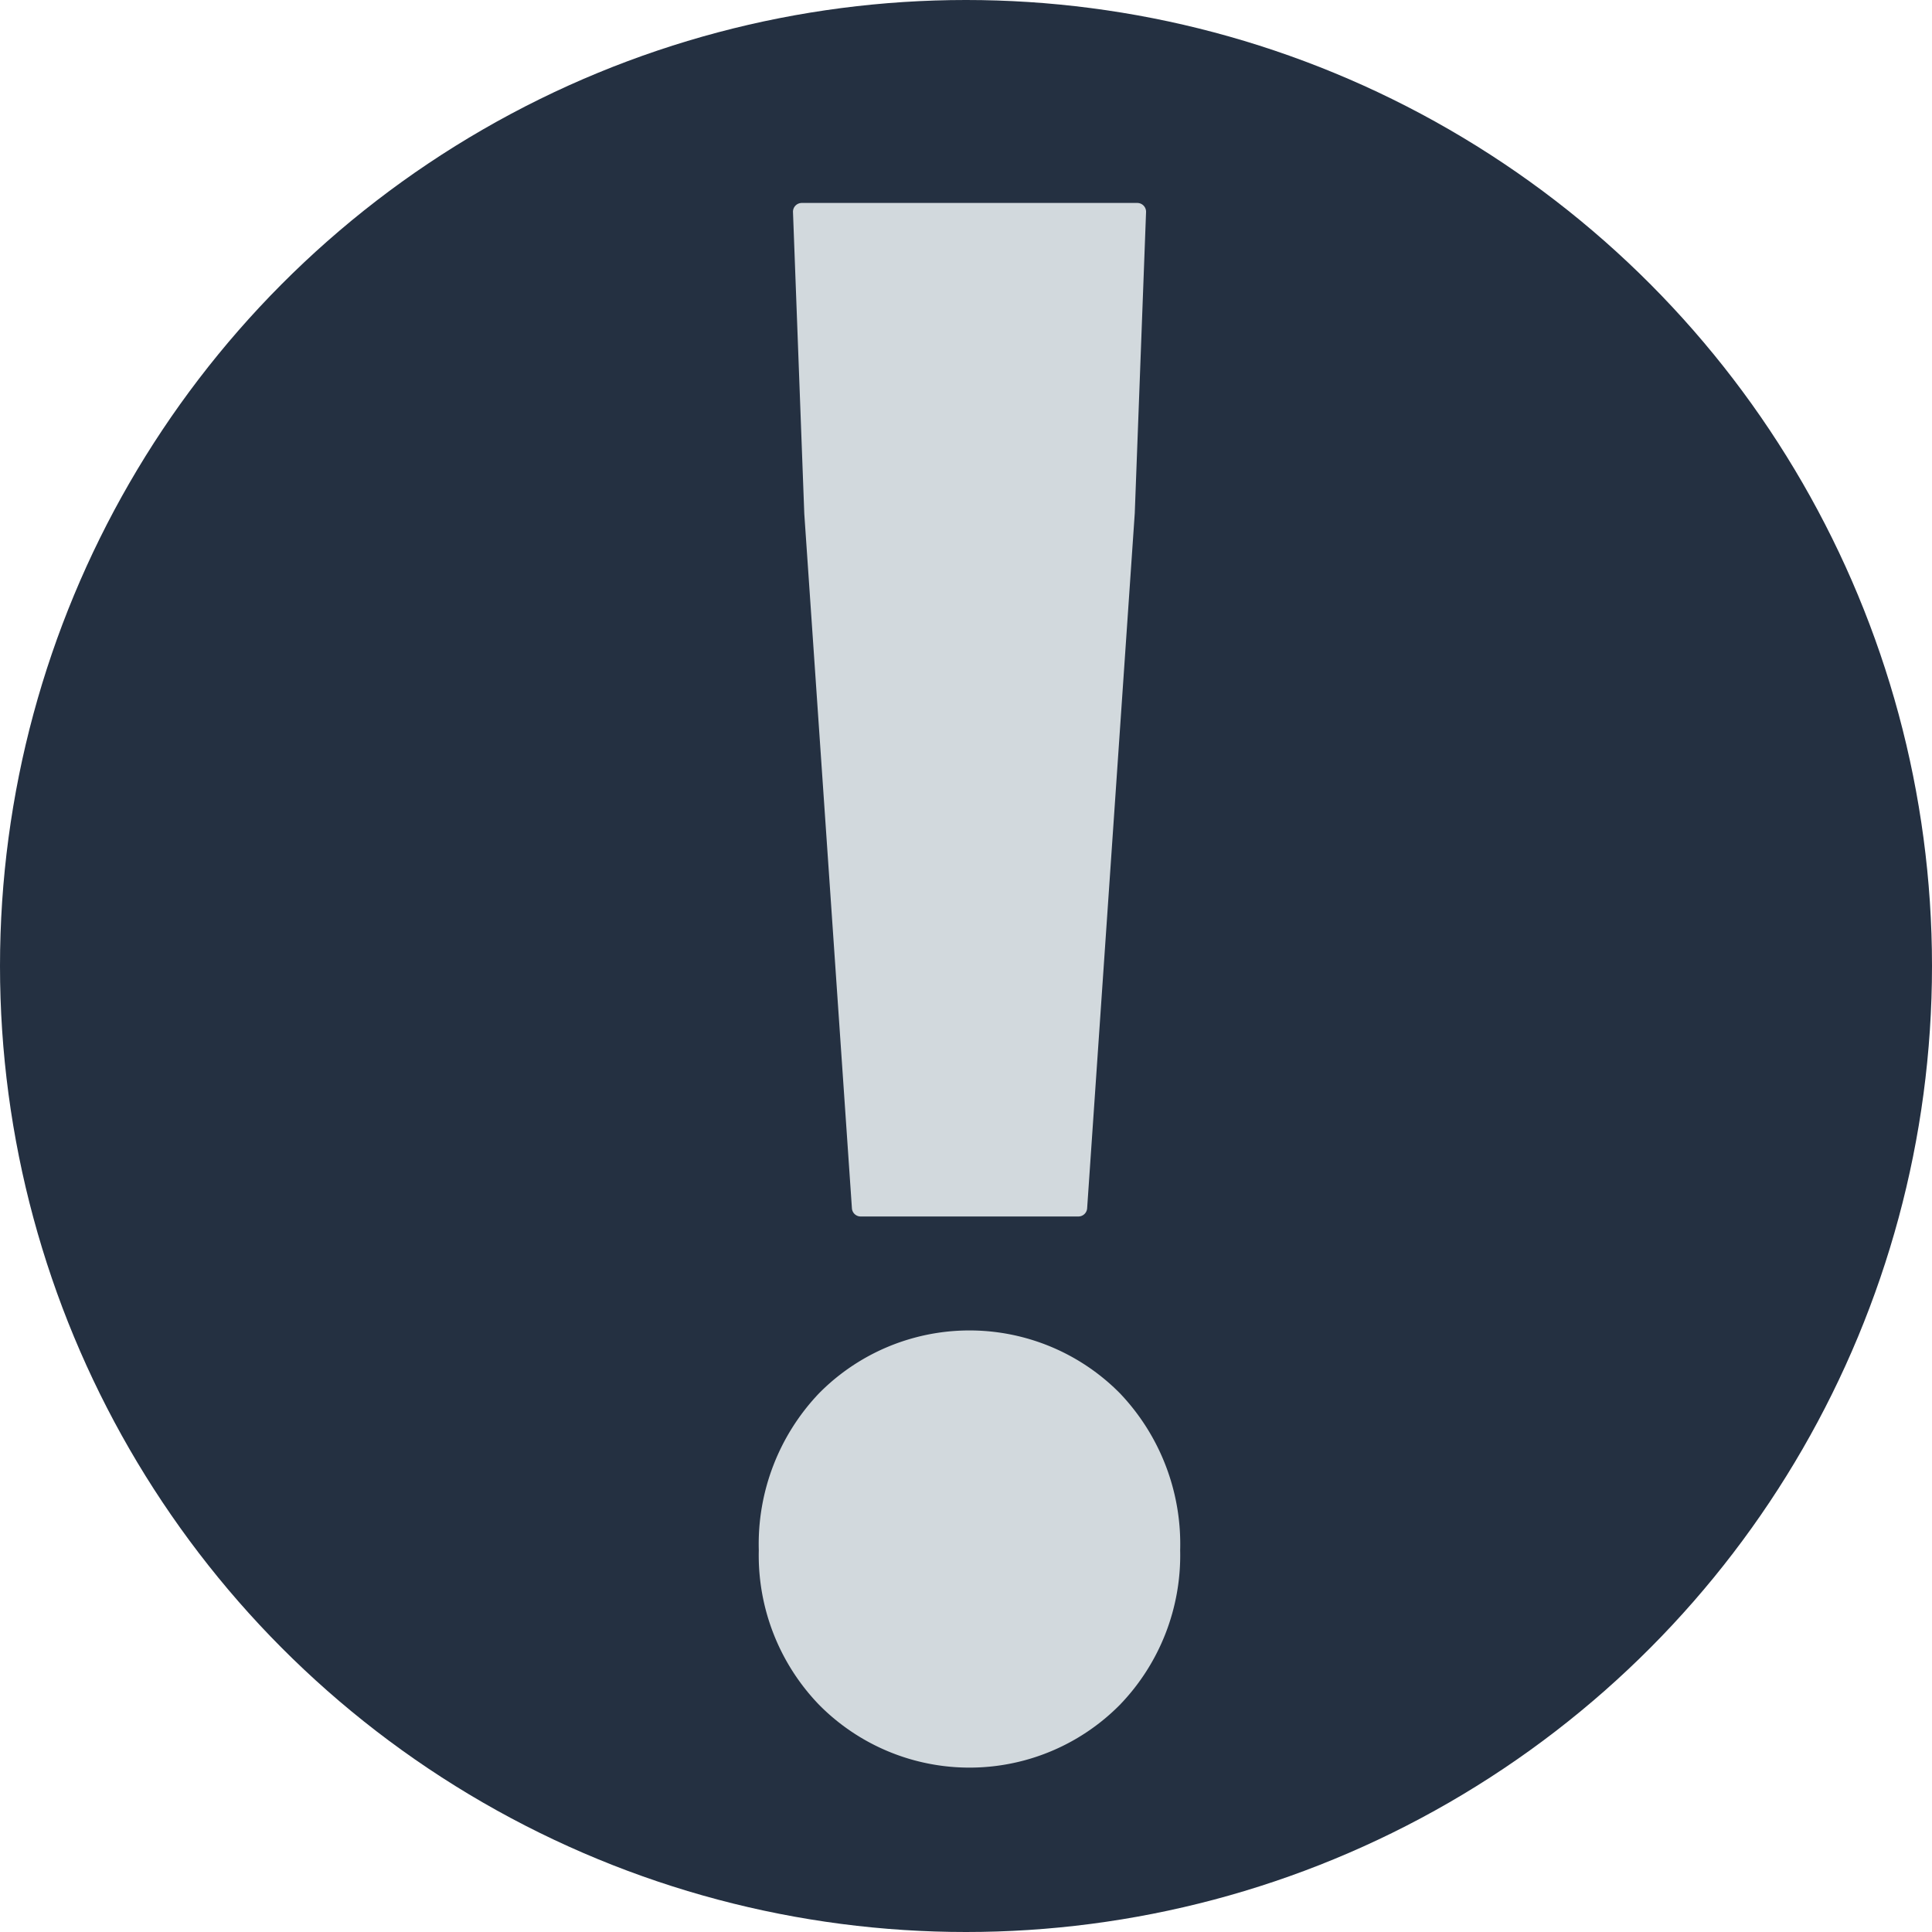 <svg xmlns="http://www.w3.org/2000/svg" viewBox="0 0 200 200"><defs><style>.a{fill:#243041;}.b{fill:#d2d9dd;}</style></defs><title>Remark</title><circle class="a" cx="100" cy="100" r="100"/><path class="b" d="M115.93,144.23a21.89,21.89,0,0,0-31.14,0,22.62,22.62,0,0,0-6.24,16.25,22.28,22.28,0,0,0,6.24,16,21.89,21.89,0,0,0,31.14,0,22.29,22.29,0,0,0,6.24-16A22.62,22.62,0,0,0,115.93,144.23Z"/><path class="b" d="M88.19,125.08a.91.91,0,0,0,.9.85h22.55a.91.91,0,0,0,.9-.84l4.93-71.95,1.17-31.19a.91.91,0,0,0-.91-.94H83a.91.91,0,0,0-.91.94l1.17,31.24Z"/></svg>